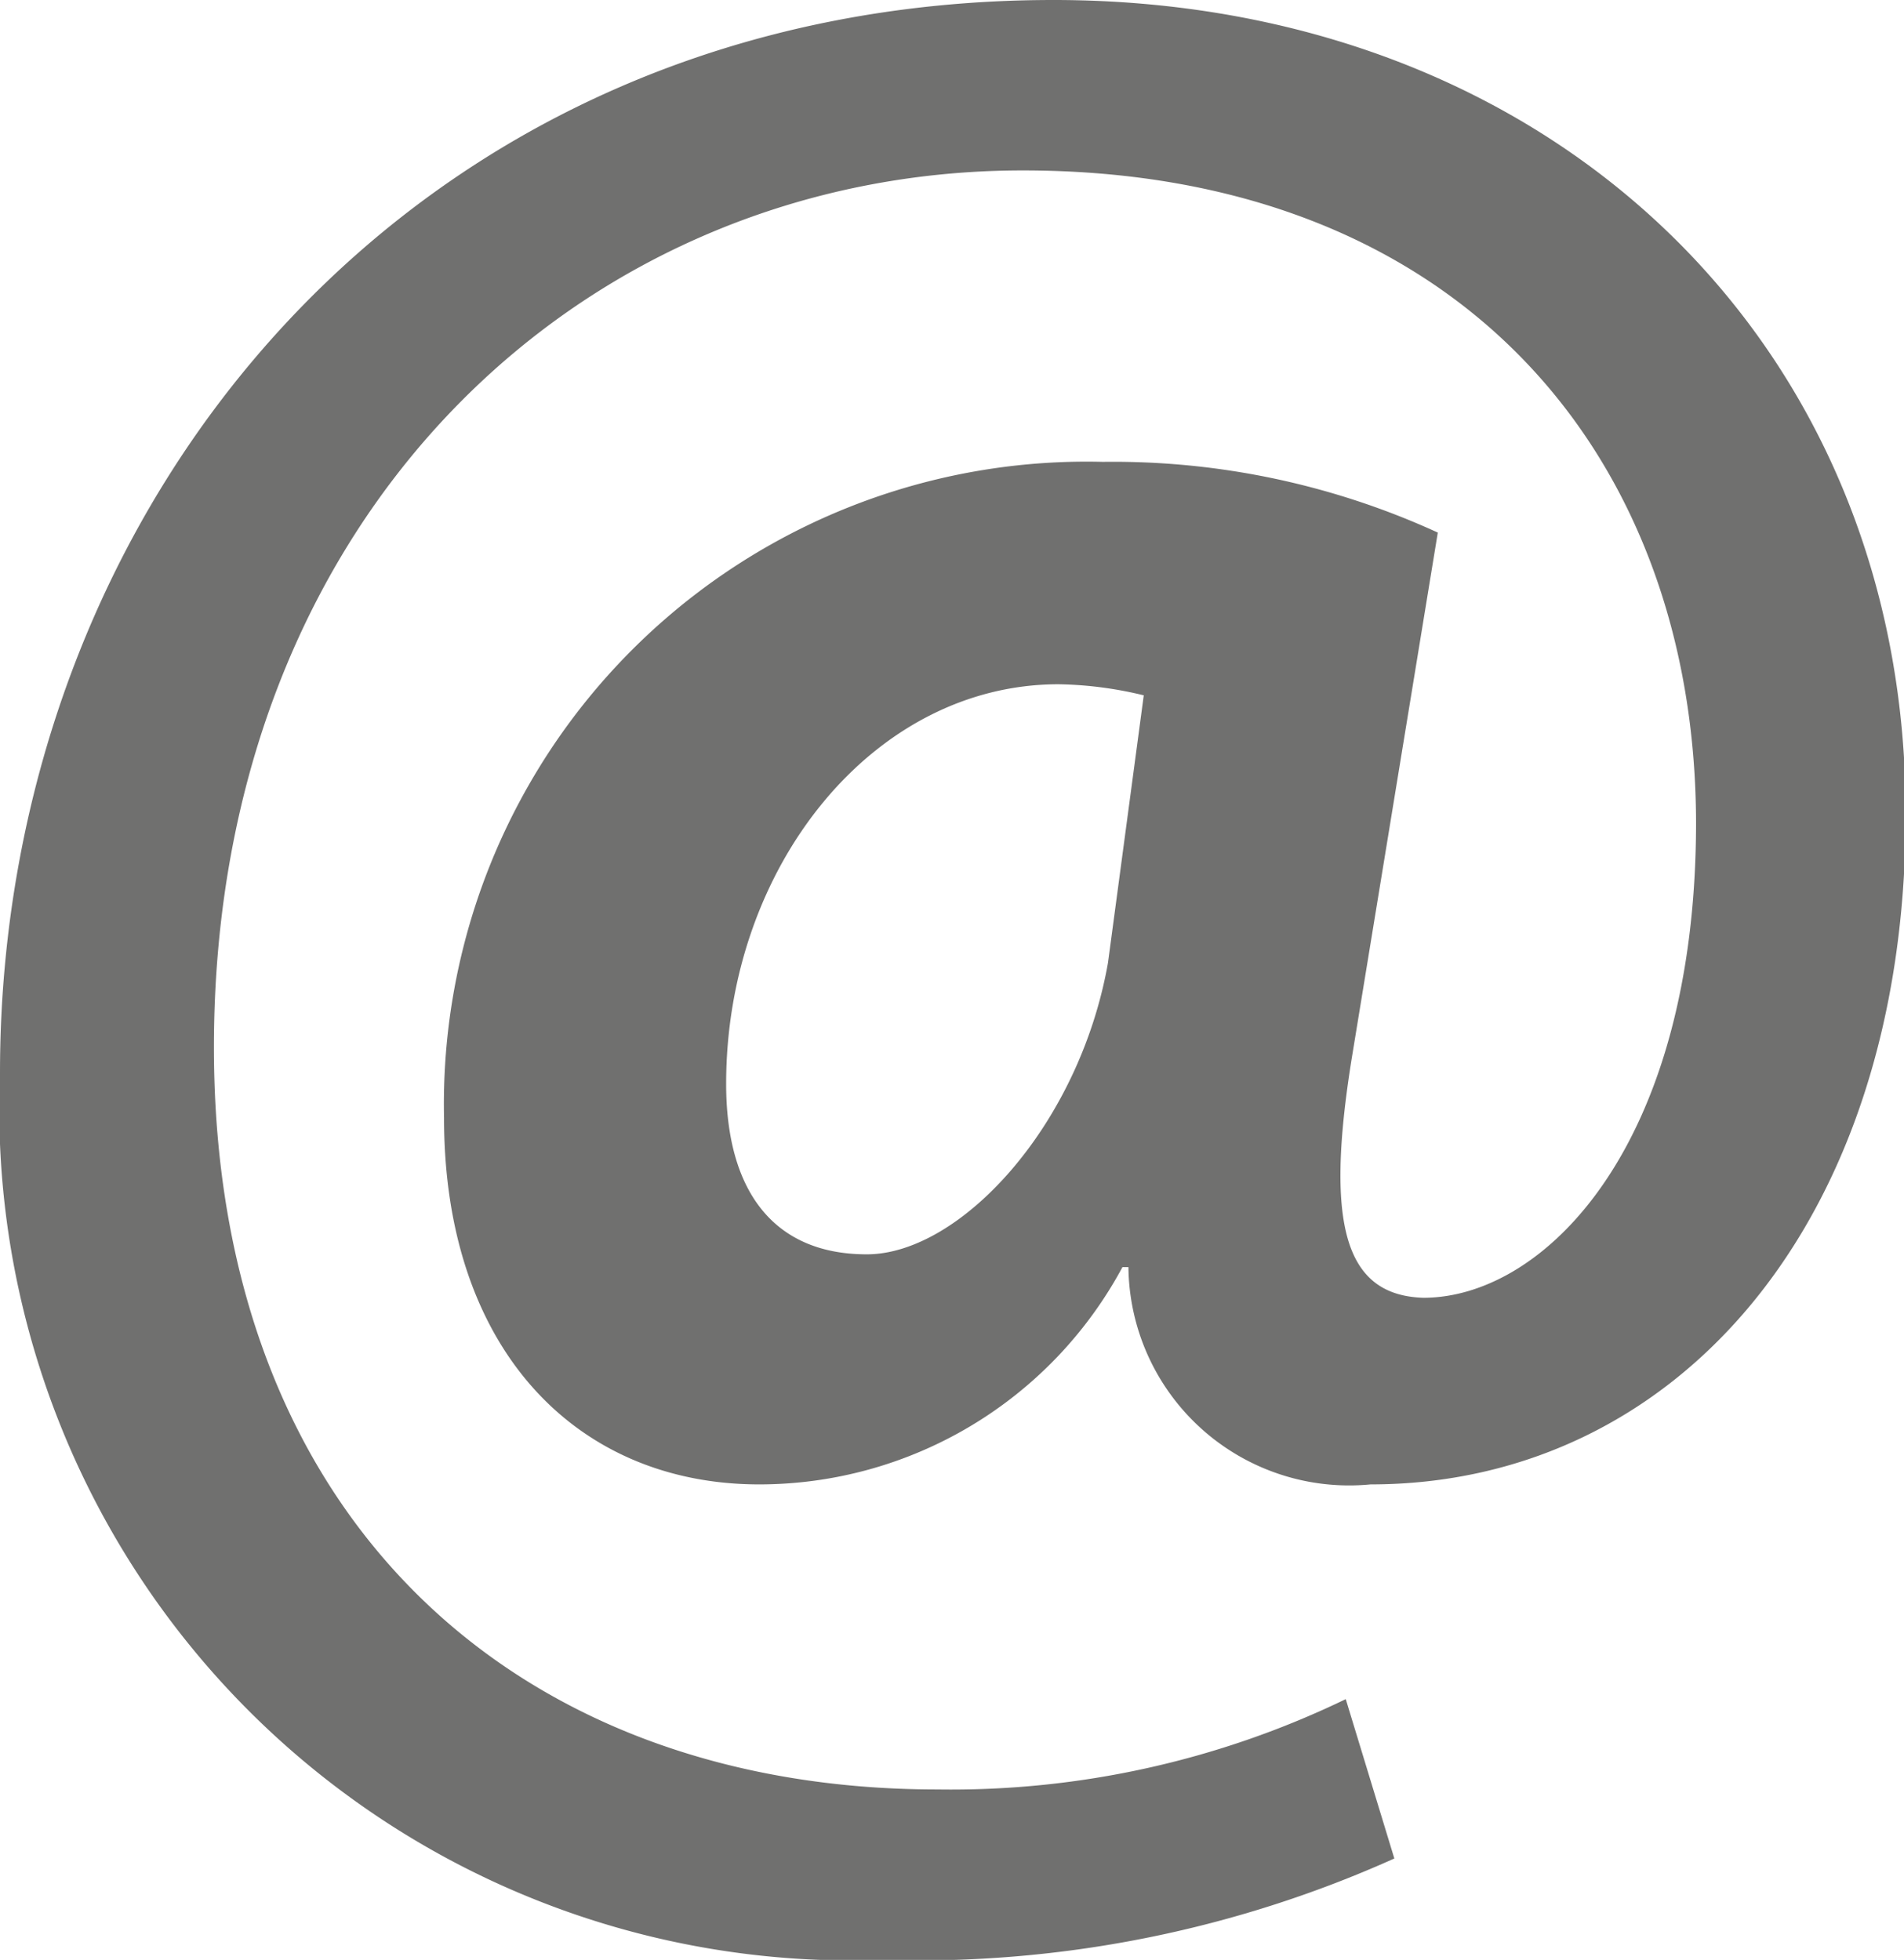 <svg xmlns="http://www.w3.org/2000/svg" viewBox="0 0 22.34 23"><title>Монтажная область 62 копия</title><g id="НАПОЛНЕНИЕ"><path d="M16.36,21.81a13.61,13.61,0,0,1-6,1.19A10,10,0,0,1,0,12.59C0,5.85,4.89,0,12.36,0c5.81,0,10,4,10,9.55,0,4.82-2.71,7.87-6.28,7.87a2.59,2.59,0,0,1-2.84-2.55h-.07a4.84,4.84,0,0,1-4.26,2.55c-2.15,0-3.7-1.59-3.7-4.3a7.54,7.54,0,0,1,7.73-7.7,9.14,9.14,0,0,1,3.93.83l-1,6.11c-.33,2-.1,2.84.83,2.87,1.42,0,3.2-1.78,3.2-5.58C19.89,5.35,17.12,2,12,2S2.51,6,2.51,12.29C2.51,17.81,6.05,21,11,21a10.64,10.64,0,0,0,4.79-1.06ZM13.42,8.16a4.48,4.48,0,0,0-1-.13c-2.18,0-3.9,2.15-3.9,4.69,0,1.26.56,2,1.65,2S12.66,13.22,13,11.3Z" style="fill:#70706f"/></g></svg>
